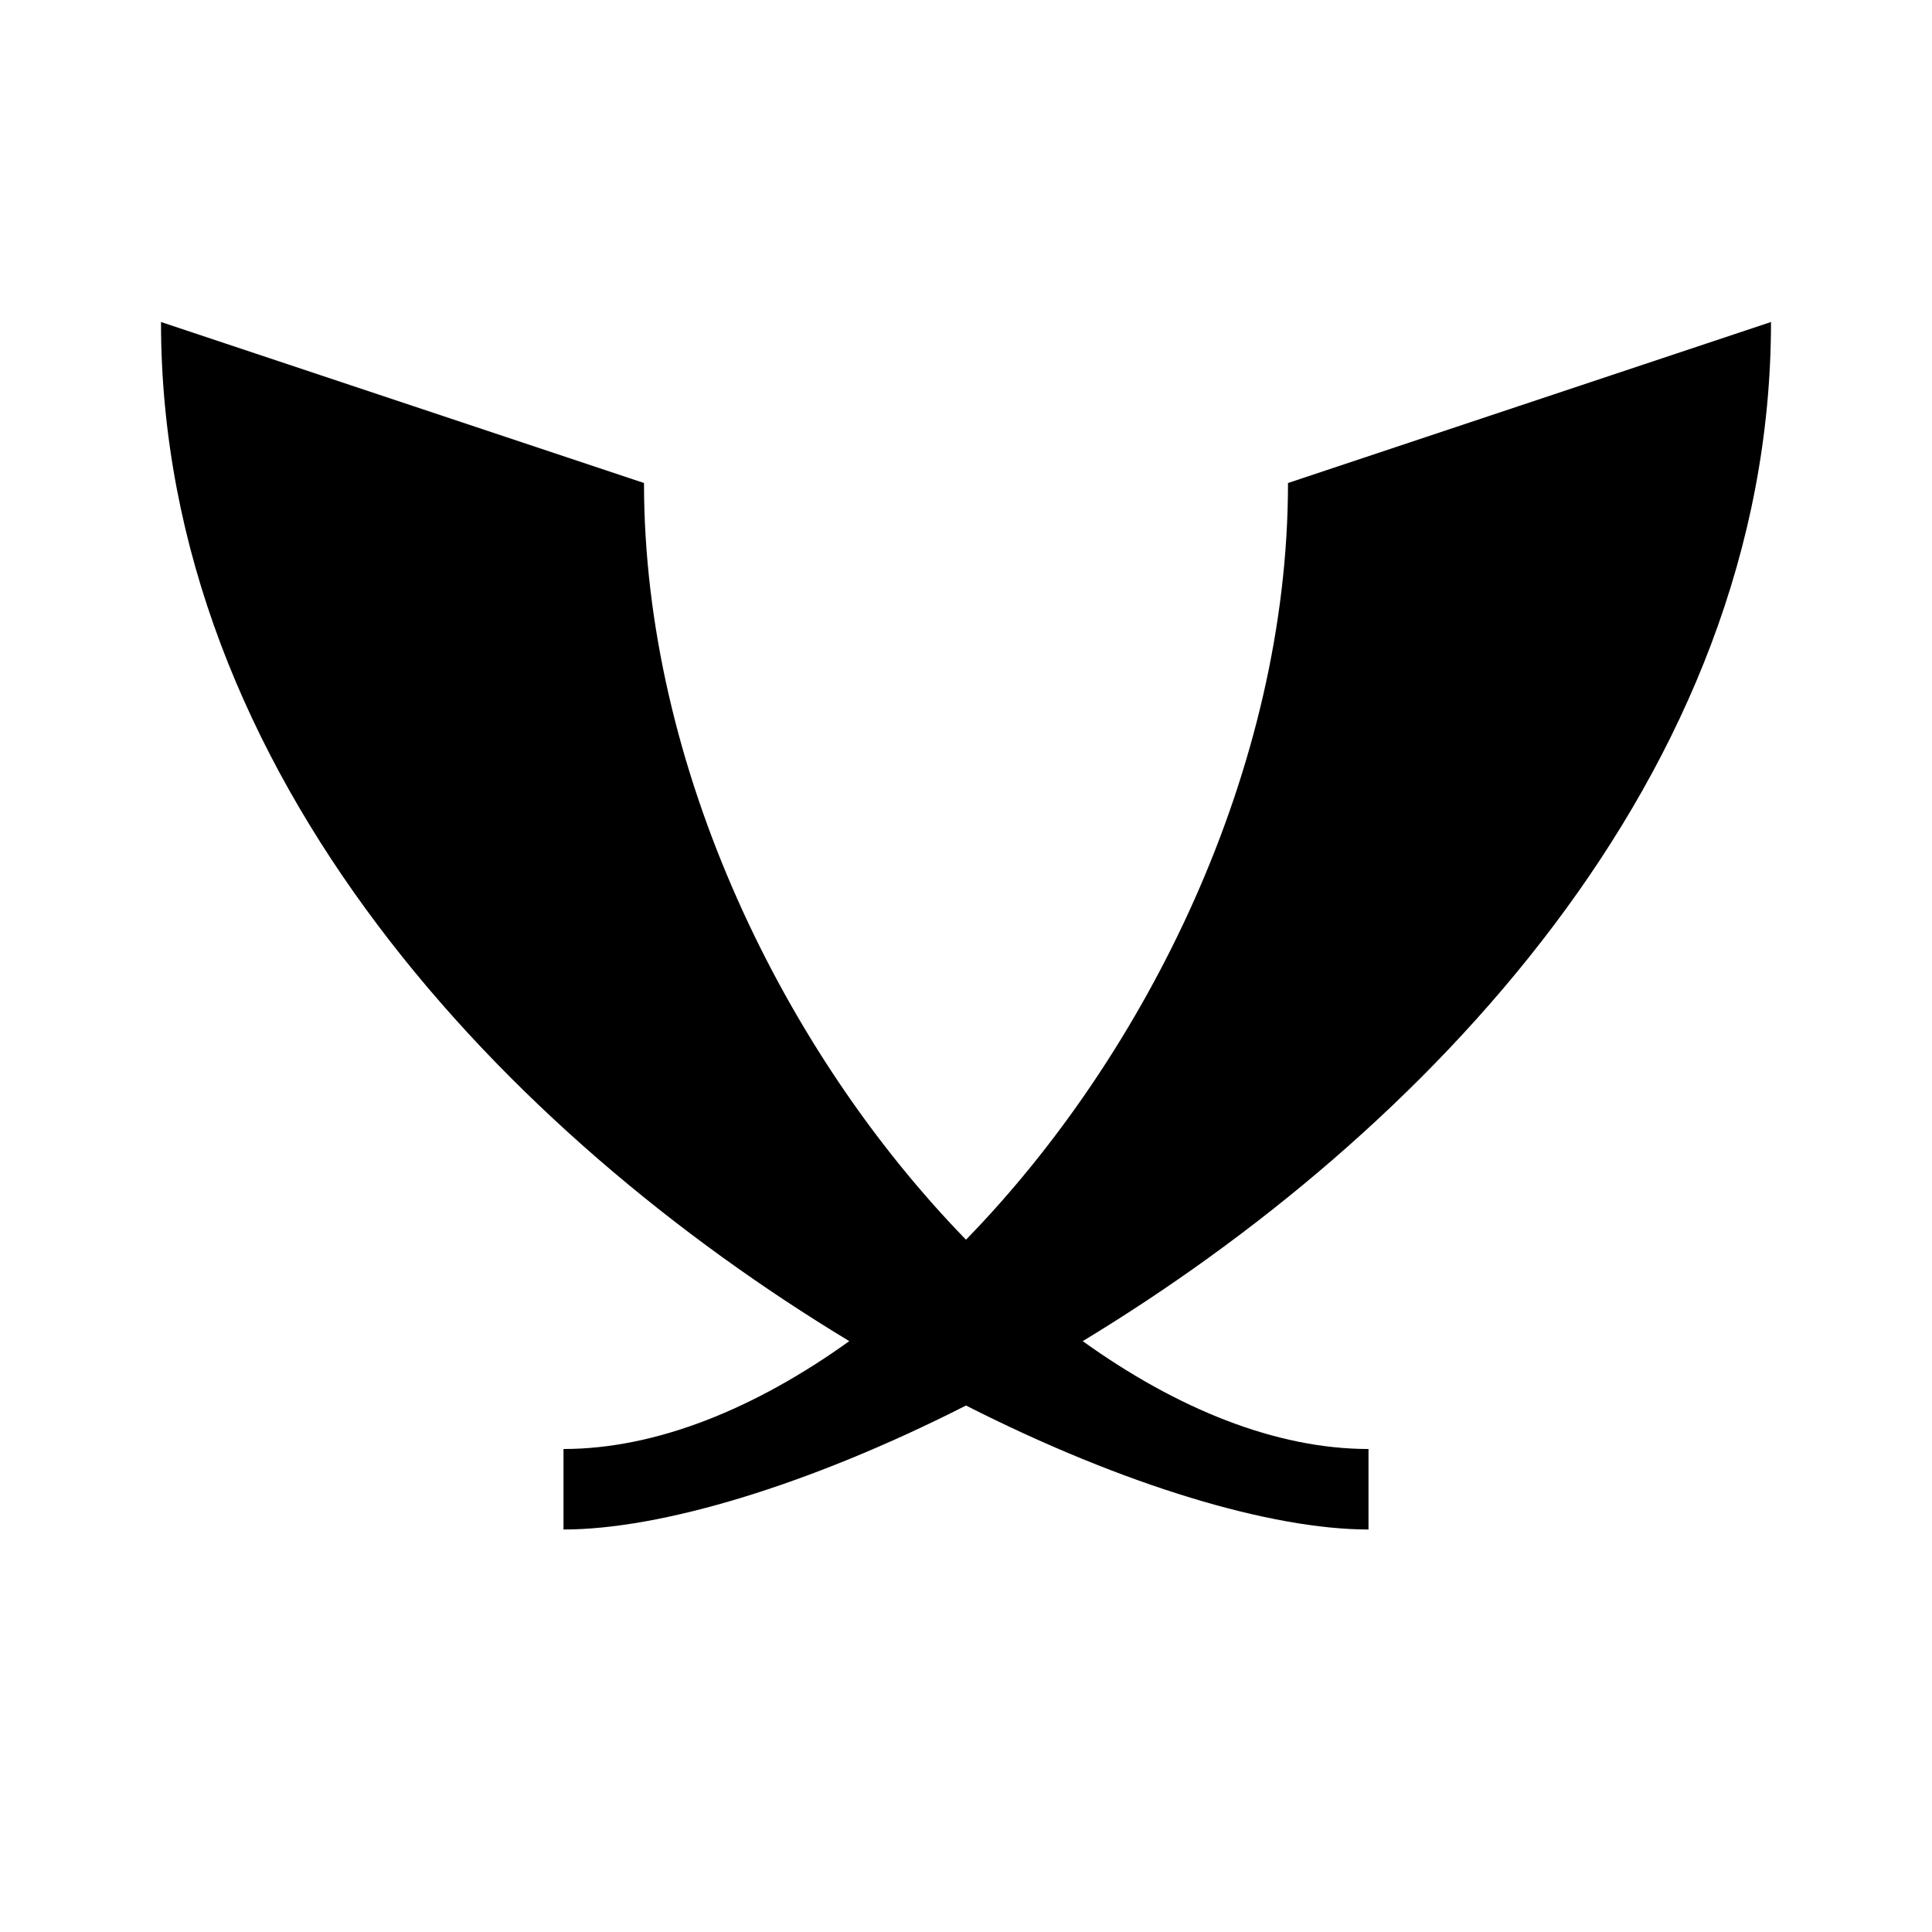<svg xmlns="http://www.w3.org/2000/svg" viewBox="0 0 24 24" fill="currentColor"><path  d="M12,15.4C9.75,13.09 8,9.54 8,6C2,4 8,6 2,4C2,9.65 6.33,14.11 10.55,16.66C9.38,17.5 8.15,18 7,18C7,19 7,18 7,19C8.2,19 10.03,18.46 12,17.46C13.97,18.46 15.8,19 17,19C17,18 17,19 17,18C15.85,18 14.62,17.5 13.45,16.66C17.66,14.11 22,9.65 22,4C16,6 22,4 16,6C16,9.54 14.25,13.09 12,15.4Z"/></svg>